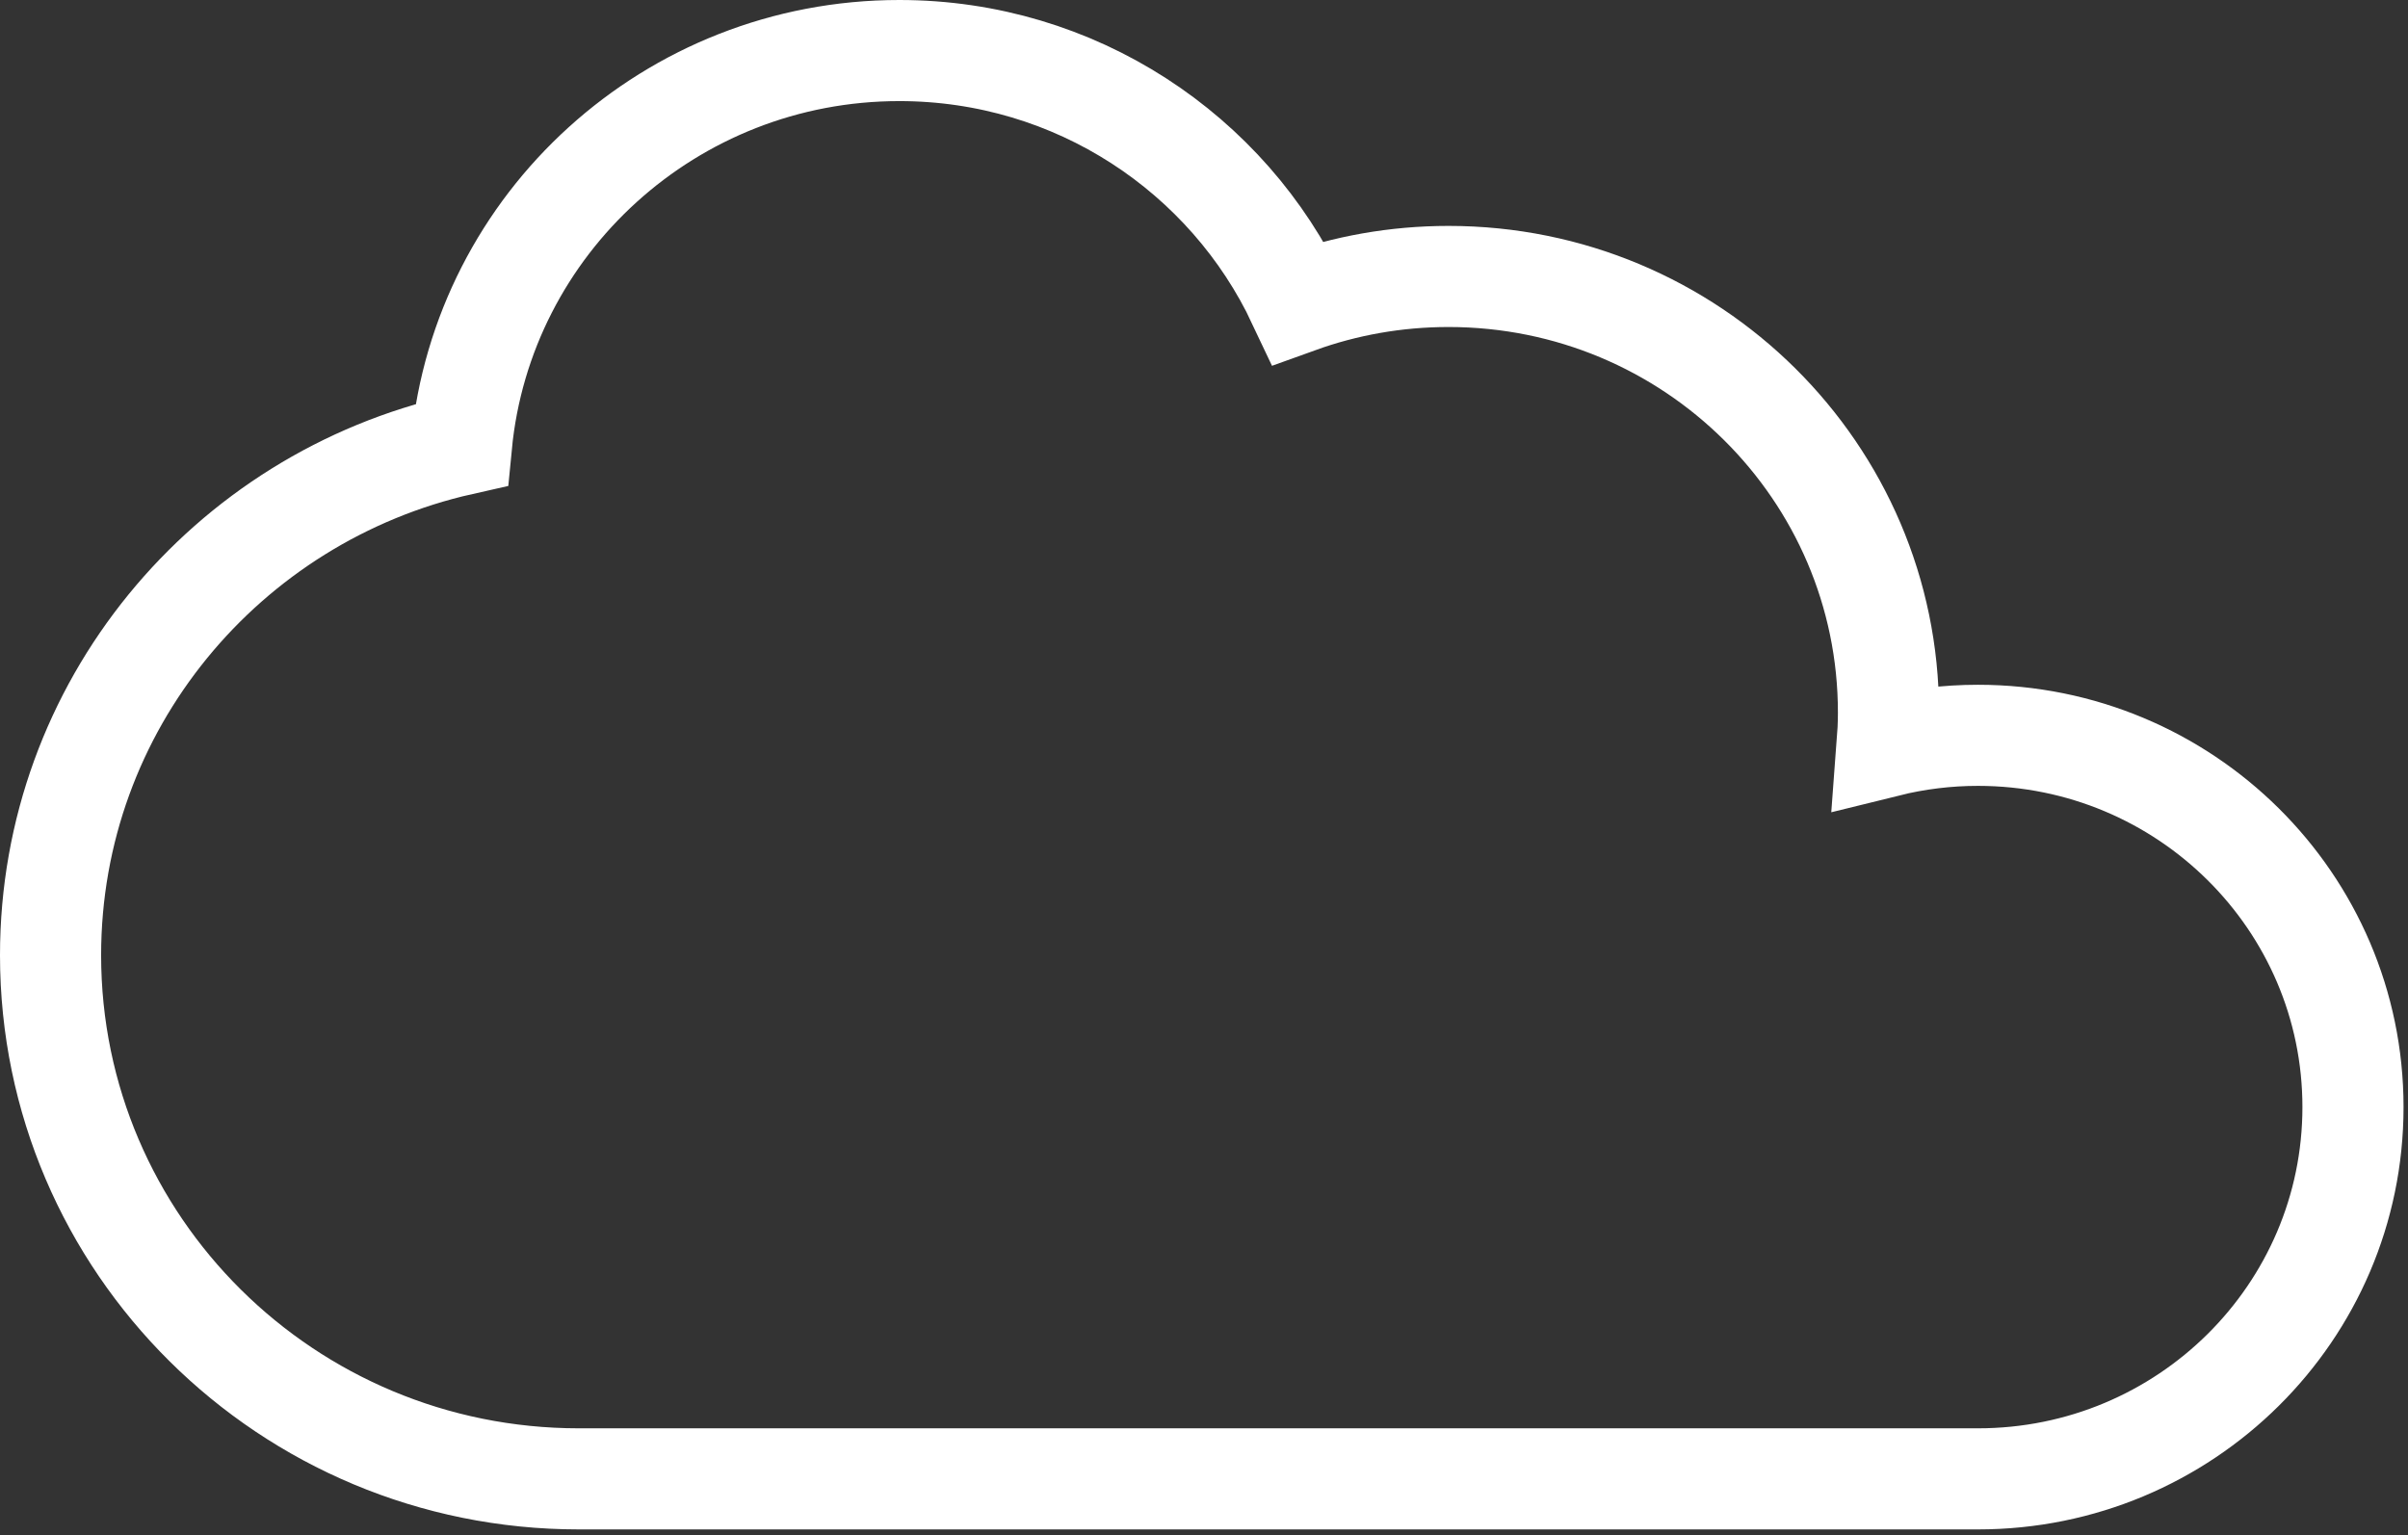 <svg width="381" height="243" viewBox="0 0 381 243" fill="none" xmlns="http://www.w3.org/2000/svg">
<rect x="0" y="0" width="381" height="243" fill="#333333" stroke="none"/>
<path d="M73.017 70.372C76.39 35.374 106.113 8 142.293 8C170.235 8 194.32 24.335 205.398 47.893C212.823 45.215 220.835 43.752 229.193 43.752C267.635 43.752 298.799 74.651 298.799 112.77C298.799 114.573 298.707 116.354 298.571 118.123C303.278 116.958 308.109 116.369 312.959 116.37C345.73 116.37 372.295 142.712 372.295 175.207C372.295 207.701 345.73 234.042 312.959 234.042H91.576C45.418 234.042 8 196.937 8 151.169C8 111.728 35.794 78.746 73.017 70.372Z" stroke="white" stroke-width="16"/>
</svg>
